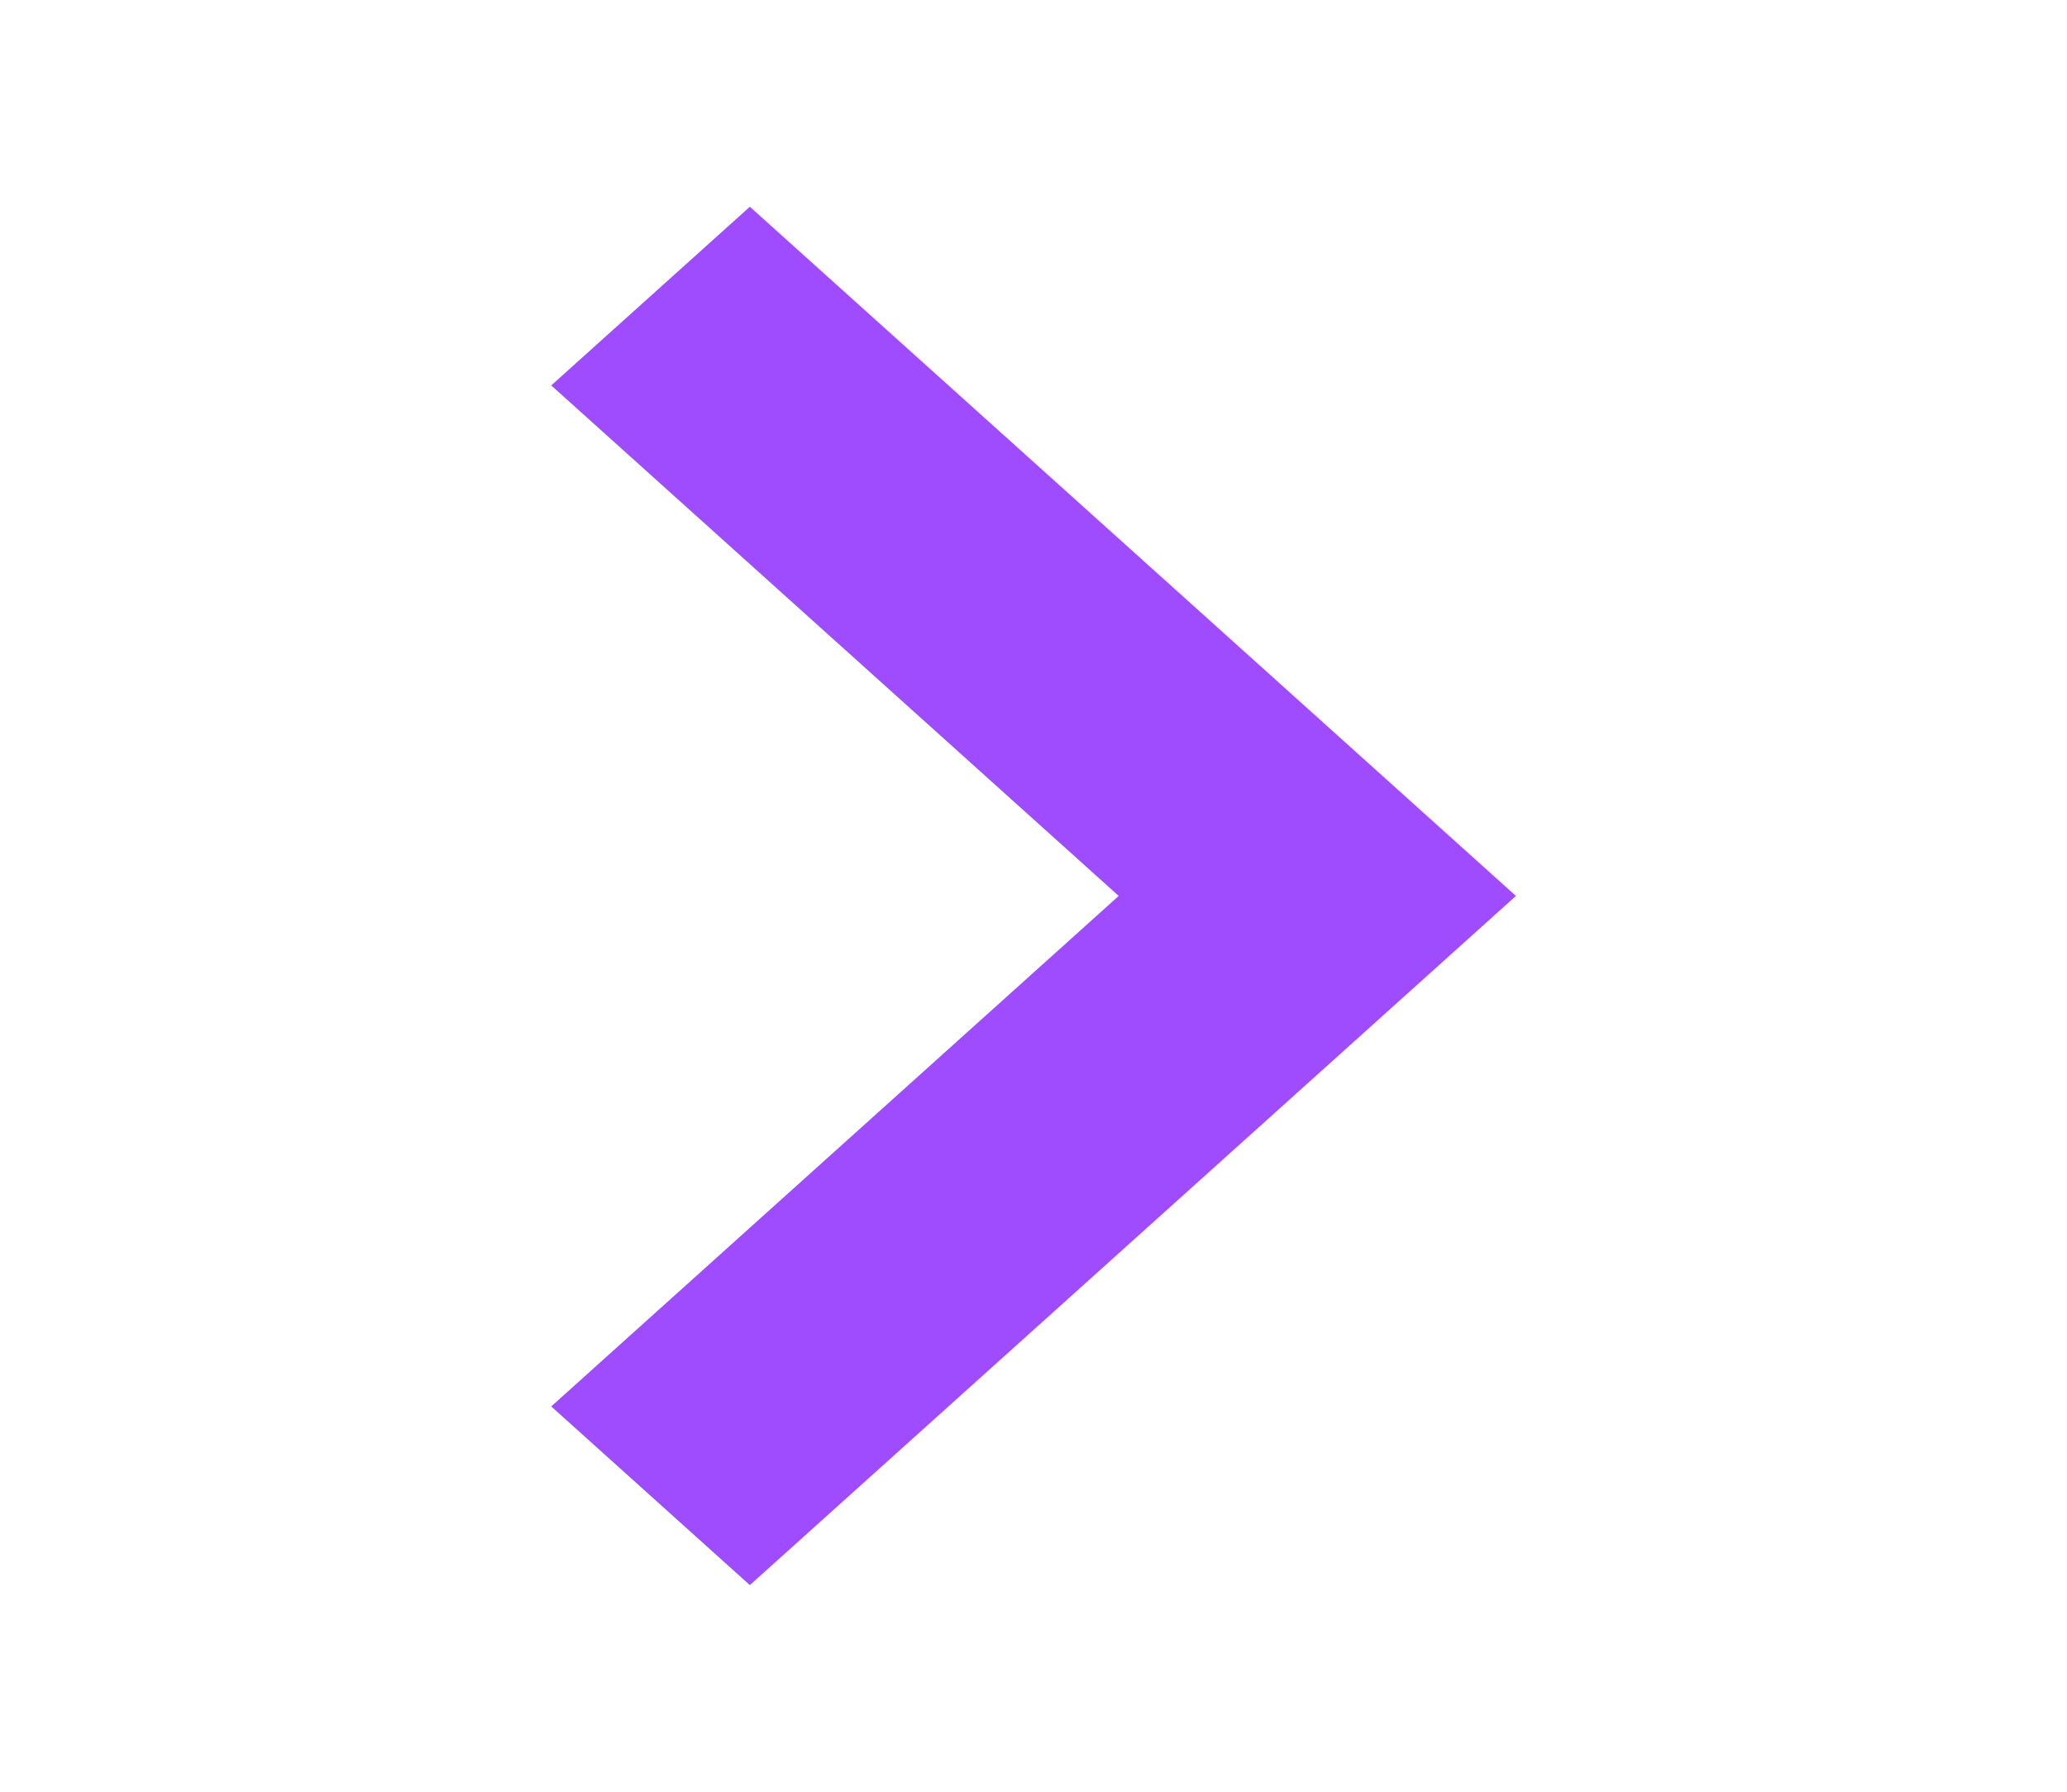 <?xml version="1.0" encoding="utf-8"?>
<svg x="0px" y="0px" width="30px" height="26px" viewBox="0 0 30 26" xmlns="http://www.w3.org/2000/svg" xmlns:bx="https://boxy-svg.com">
  <g transform="matrix(2.059, 0, 0, 1.852, -1.471, -1.815)" bx:origin="0.5 0.5">
    <polygon fill="#9f4bff" points="6,13.4 4.6,12 8.6,8 4.6,4 6,2.6 11.4,8 "/>
  </g>
</svg>